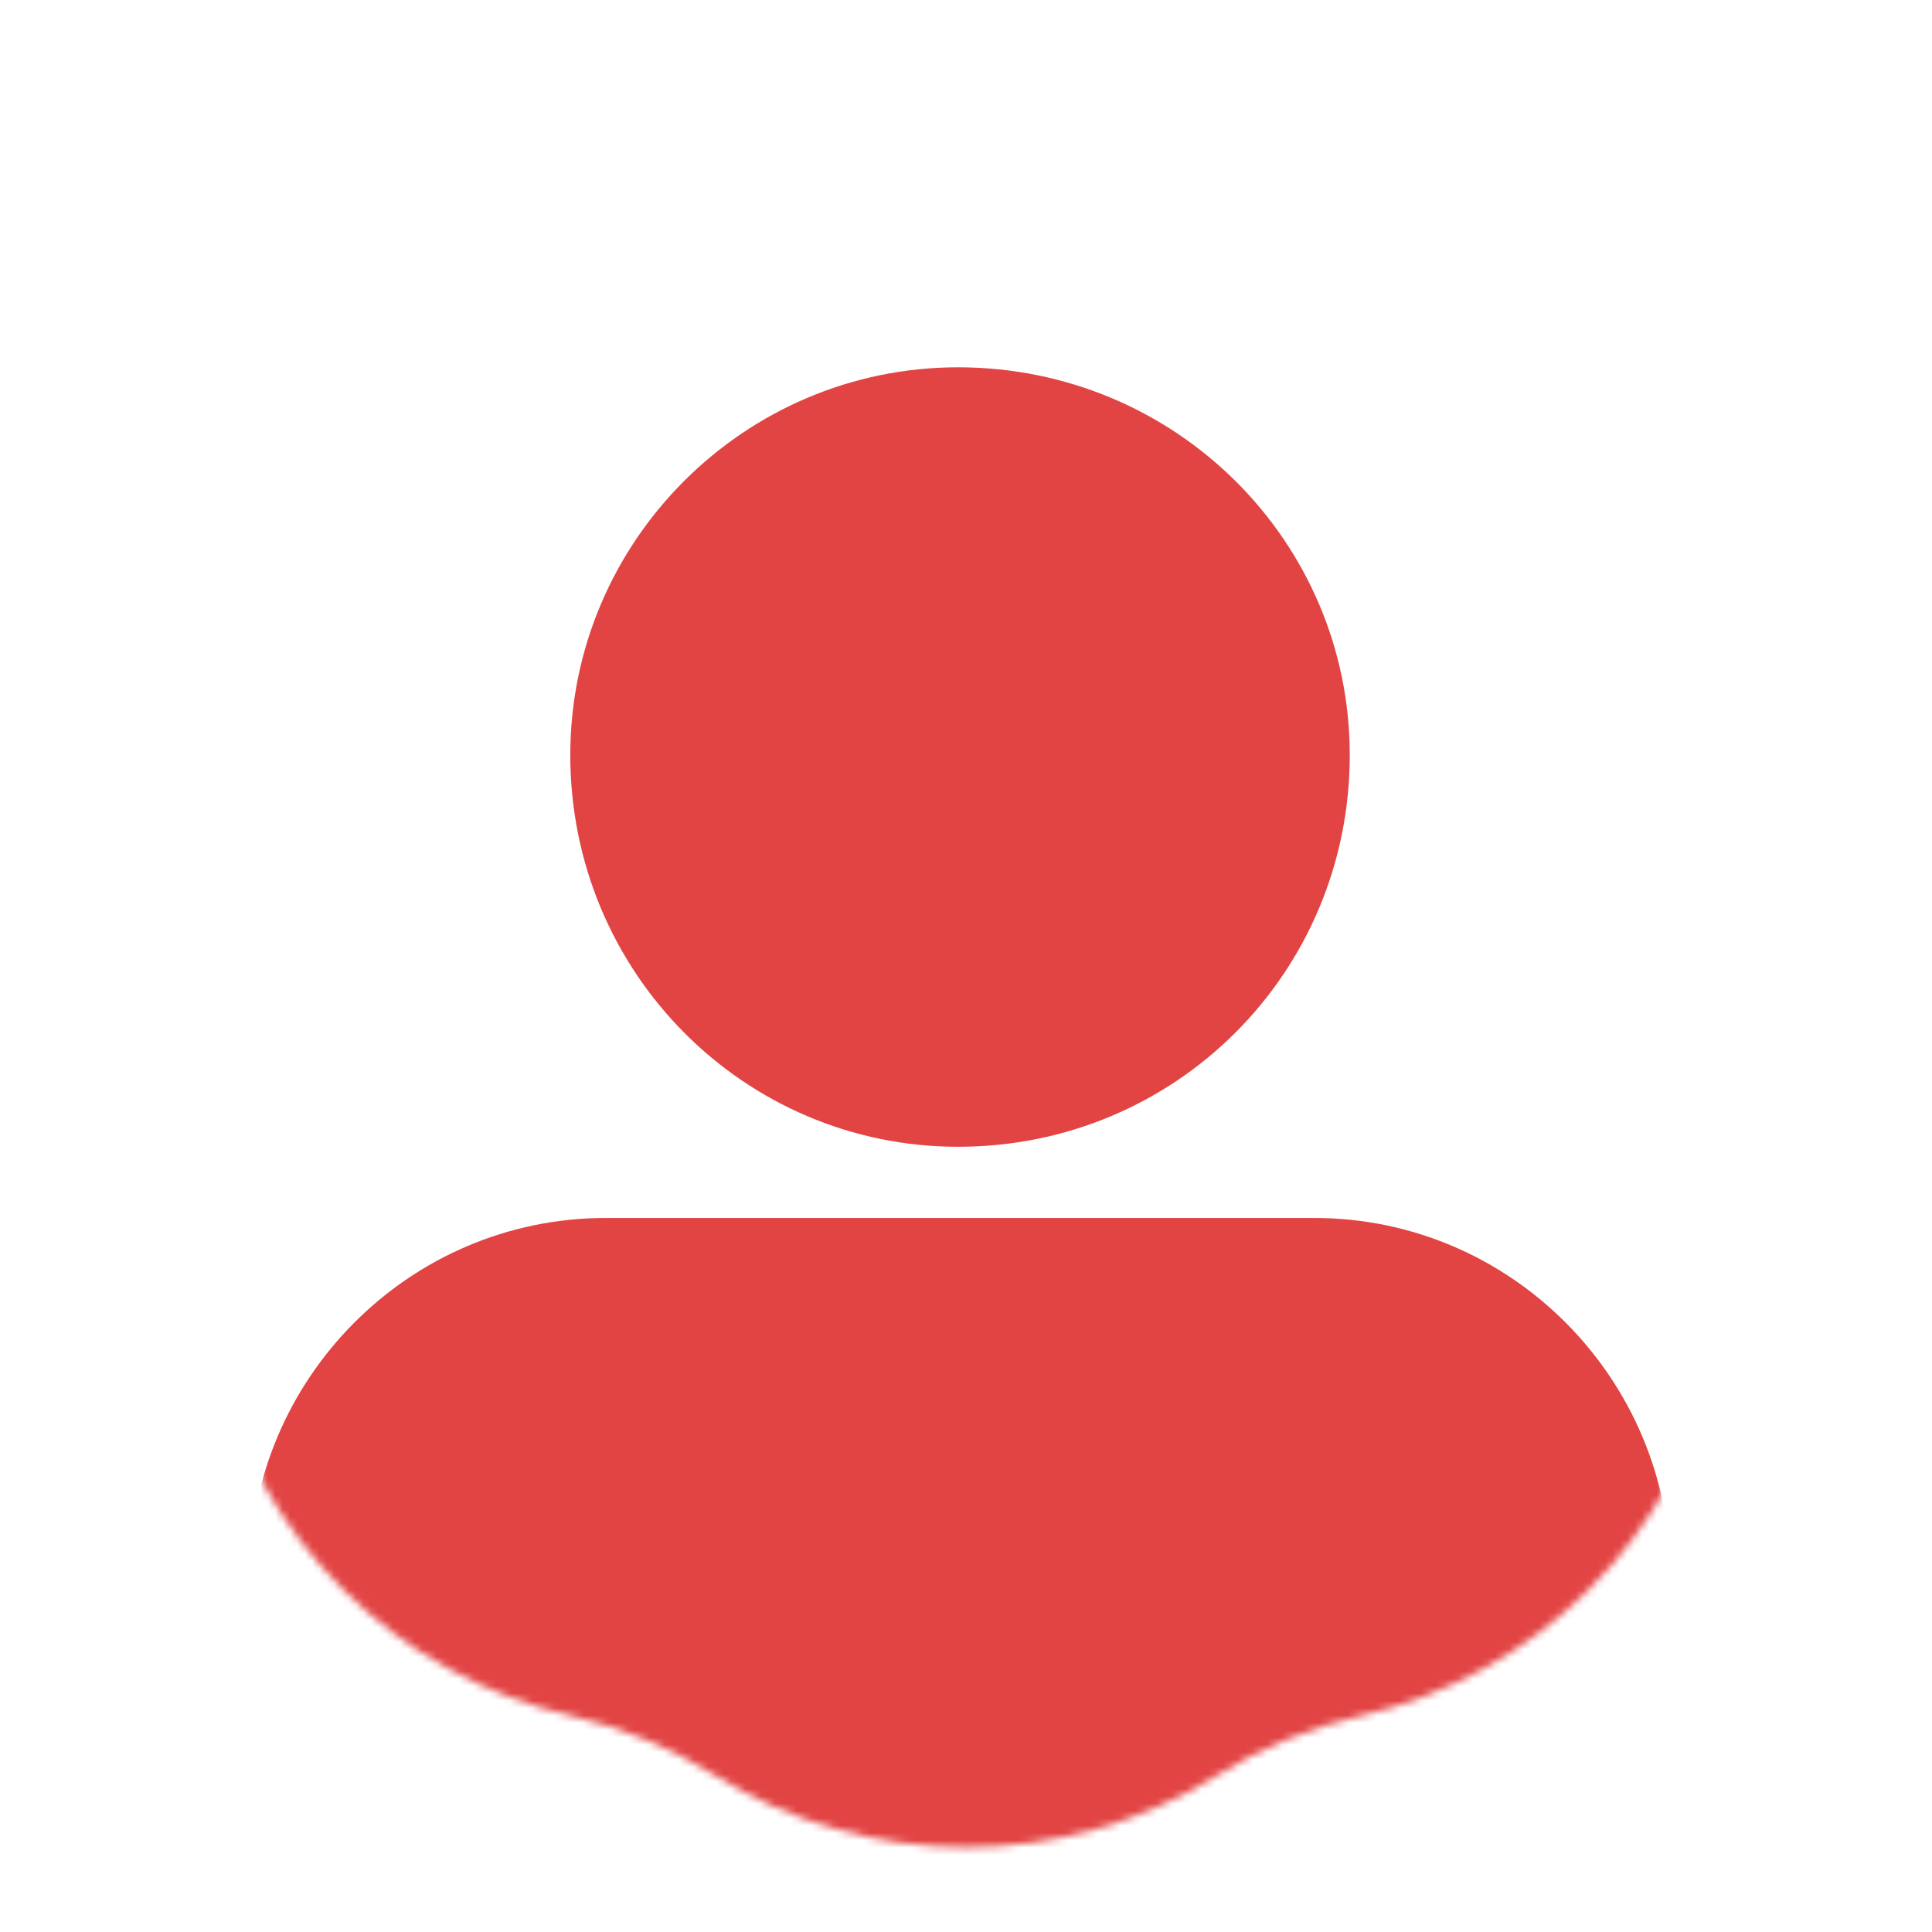 <svg width="263" height="263" viewBox="0 0 263 263" fill="none" xmlns="http://www.w3.org/2000/svg">
<mask id="mask0_24_1340" style="mask-type:alpha" maskUnits="userSpaceOnUse" x="11" y="11" width="241" height="241">
<path d="M97.353 21.318C118.249 8.273 144.751 8.273 165.647 21.318C171.692 25.092 178.321 27.838 185.264 29.444C209.265 34.995 228.005 53.735 233.556 77.736C235.162 84.679 237.908 91.308 241.682 97.353C254.727 118.249 254.727 144.751 241.682 165.647C237.908 171.692 235.162 178.321 233.556 185.264C228.005 209.265 209.265 228.005 185.264 233.556C178.321 235.162 171.692 237.908 165.647 241.682C144.751 254.727 118.249 254.727 97.353 241.682C91.308 237.908 84.679 235.162 77.736 233.556C53.735 228.005 34.995 209.265 29.444 185.264C27.838 178.321 25.092 171.692 21.318 165.647C8.273 144.751 8.273 118.249 21.318 97.353C25.092 91.308 27.838 84.679 29.444 77.736C34.995 53.735 53.735 34.995 77.736 29.444C84.679 27.838 91.308 25.092 97.353 21.318Z" fill="#FF6B6B"/>
</mask>
<g mask="url(#mask0_24_1340)">
<path fill-rule="evenodd" clip-rule="evenodd" d="M130.417 50C160.041 50 183.741 73.698 183.741 102.784C183.741 132.409 160.042 156.108 130.417 156.108C101.331 156.108 77.632 132.41 77.632 102.784C77.632 73.699 101.331 50 130.417 50Z" fill="#E24444"/>
<path fill-rule="evenodd" clip-rule="evenodd" d="M82.48 165.8H178.889C205.82 165.8 227.362 187.882 227.362 214.272V253.049C227.362 258.435 223.054 262.745 217.667 262.745H43.695C38.31 262.745 34 258.437 34 253.049V214.272C34 187.88 55.543 165.8 82.472 165.8H82.48Z" fill="#E24444"/>
</g>
</svg>

